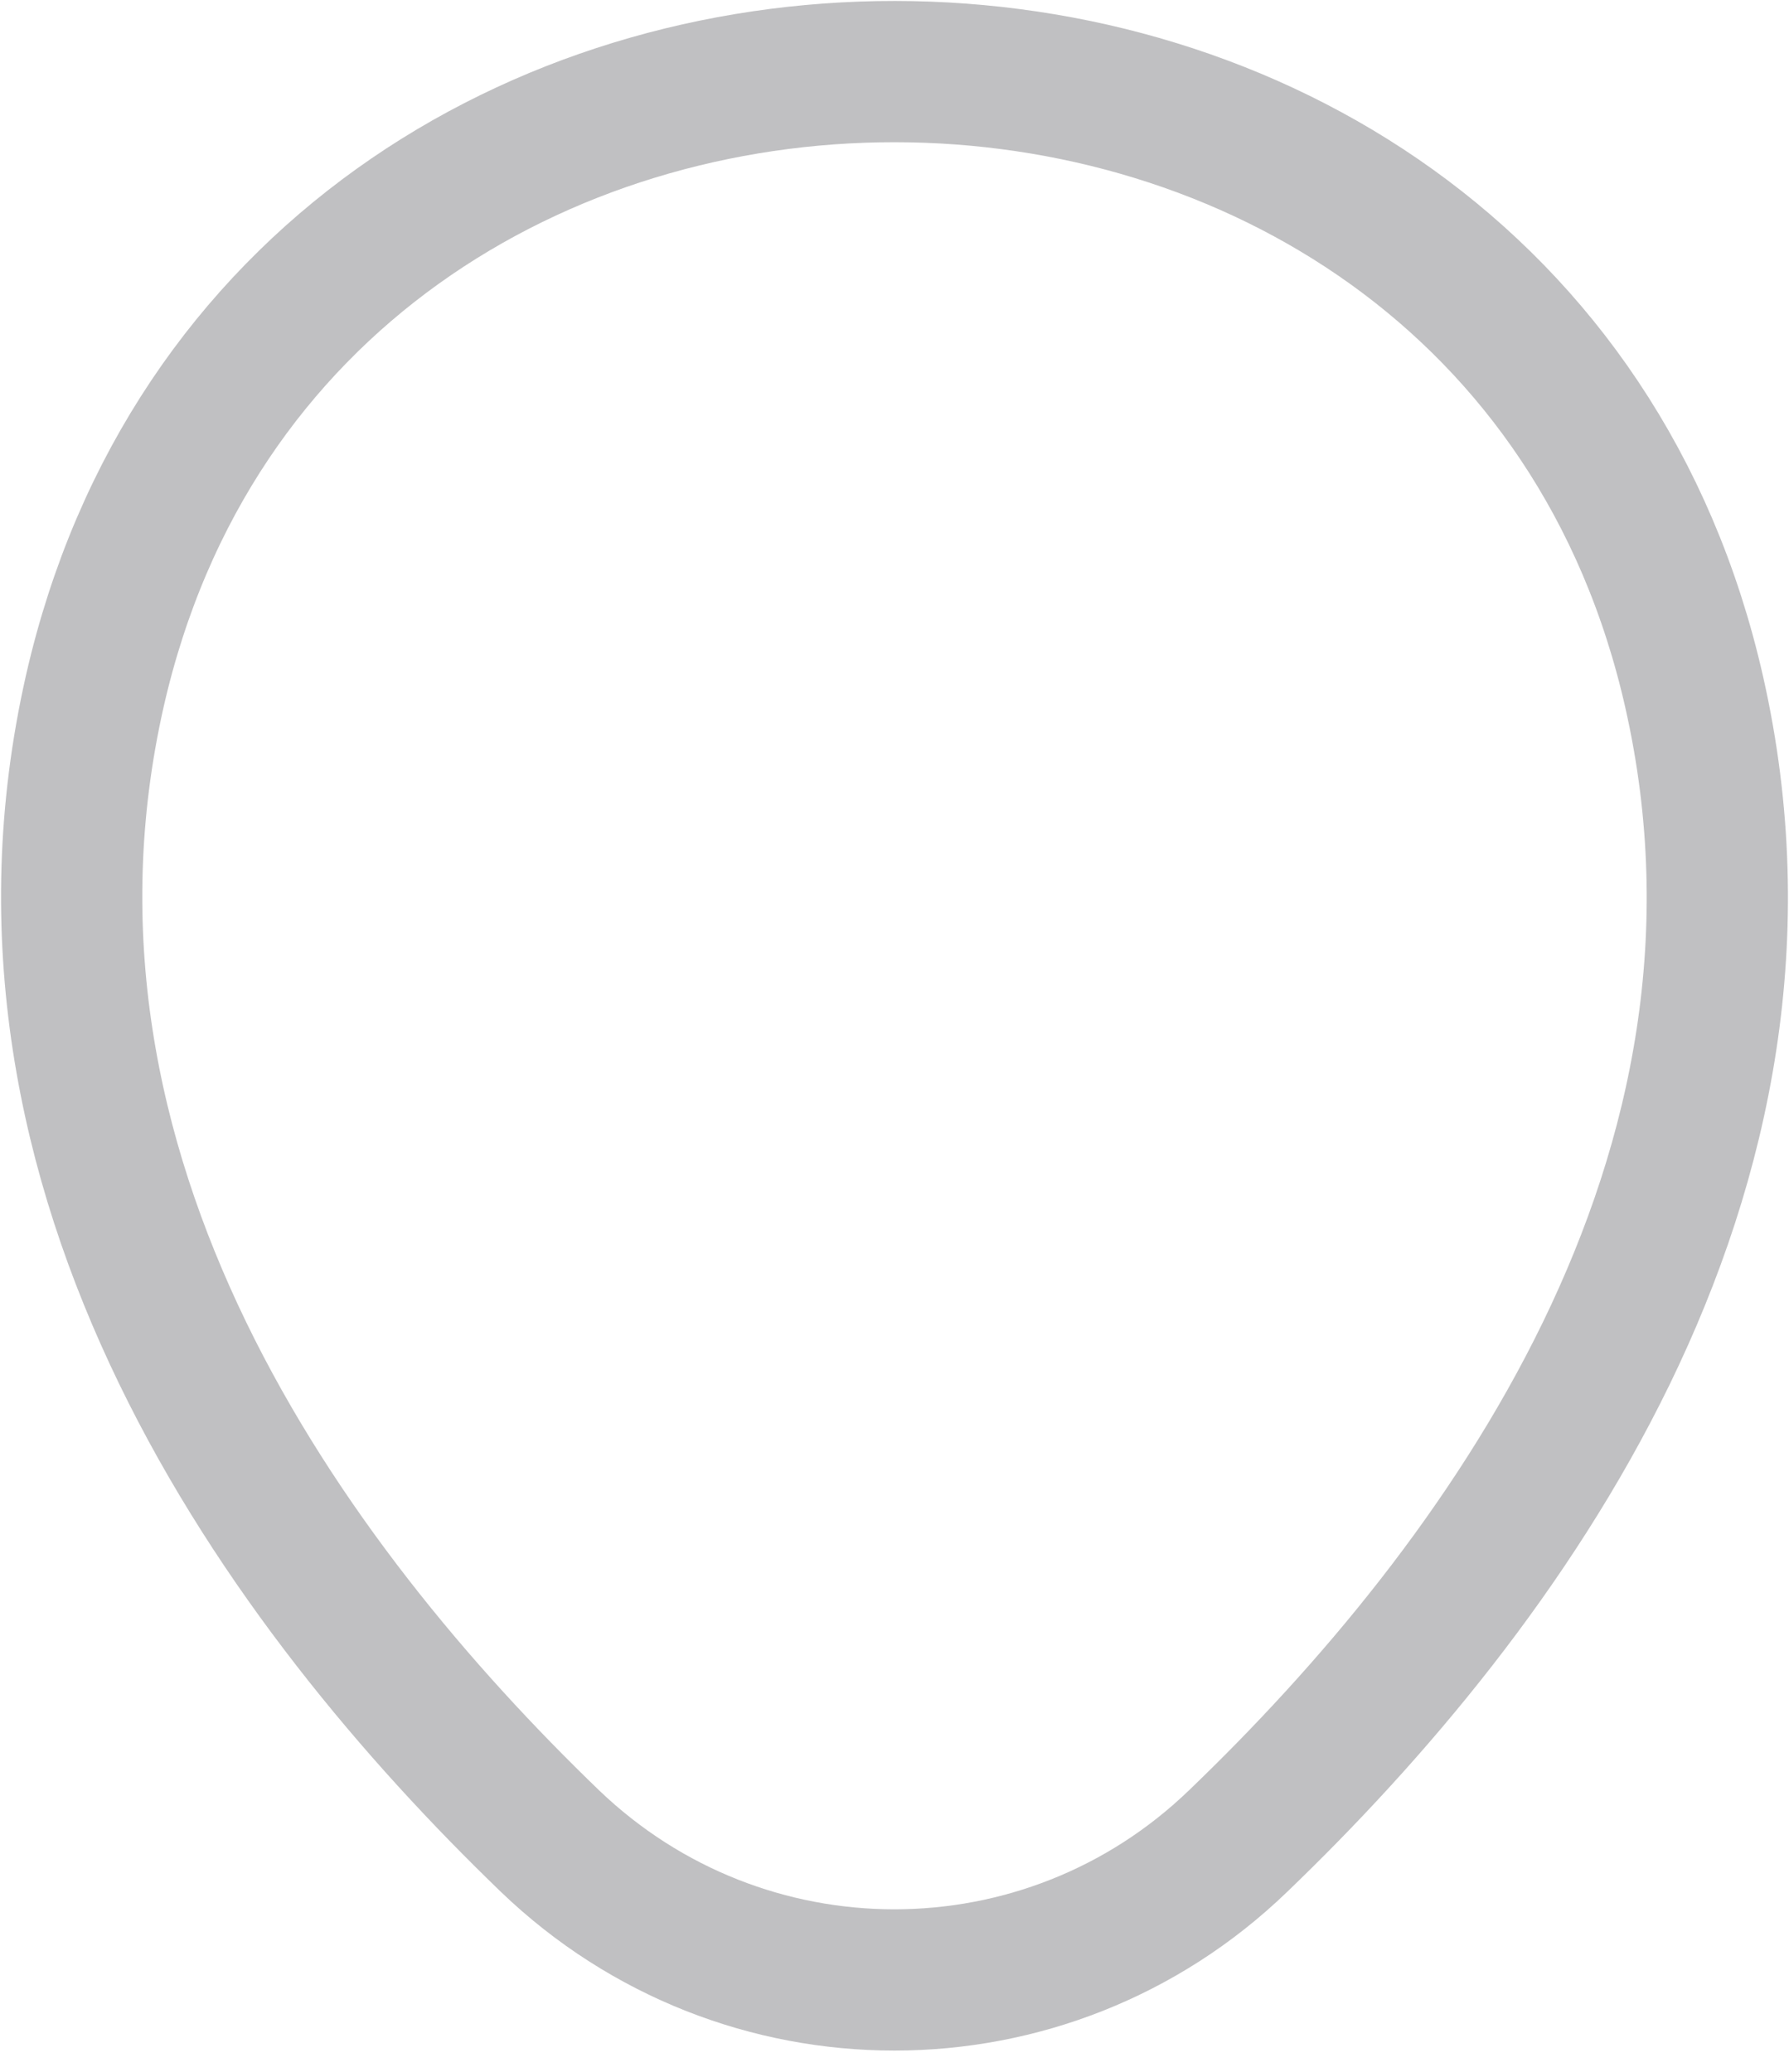 <svg width="19" height="22" viewBox="0 0 19 22" fill="none" xmlns="http://www.w3.org/2000/svg">
<path d="M1.007 7.338C3.004 -1.439 16.006 -1.429 17.993 7.348C19.158 12.496 15.956 16.854 13.149 19.55C11.111 21.516 7.889 21.516 5.841 19.55C3.044 16.854 -0.158 12.486 1.007 7.338Z" stroke="#C0C0C2" stroke-width="1.5"/>
</svg>
